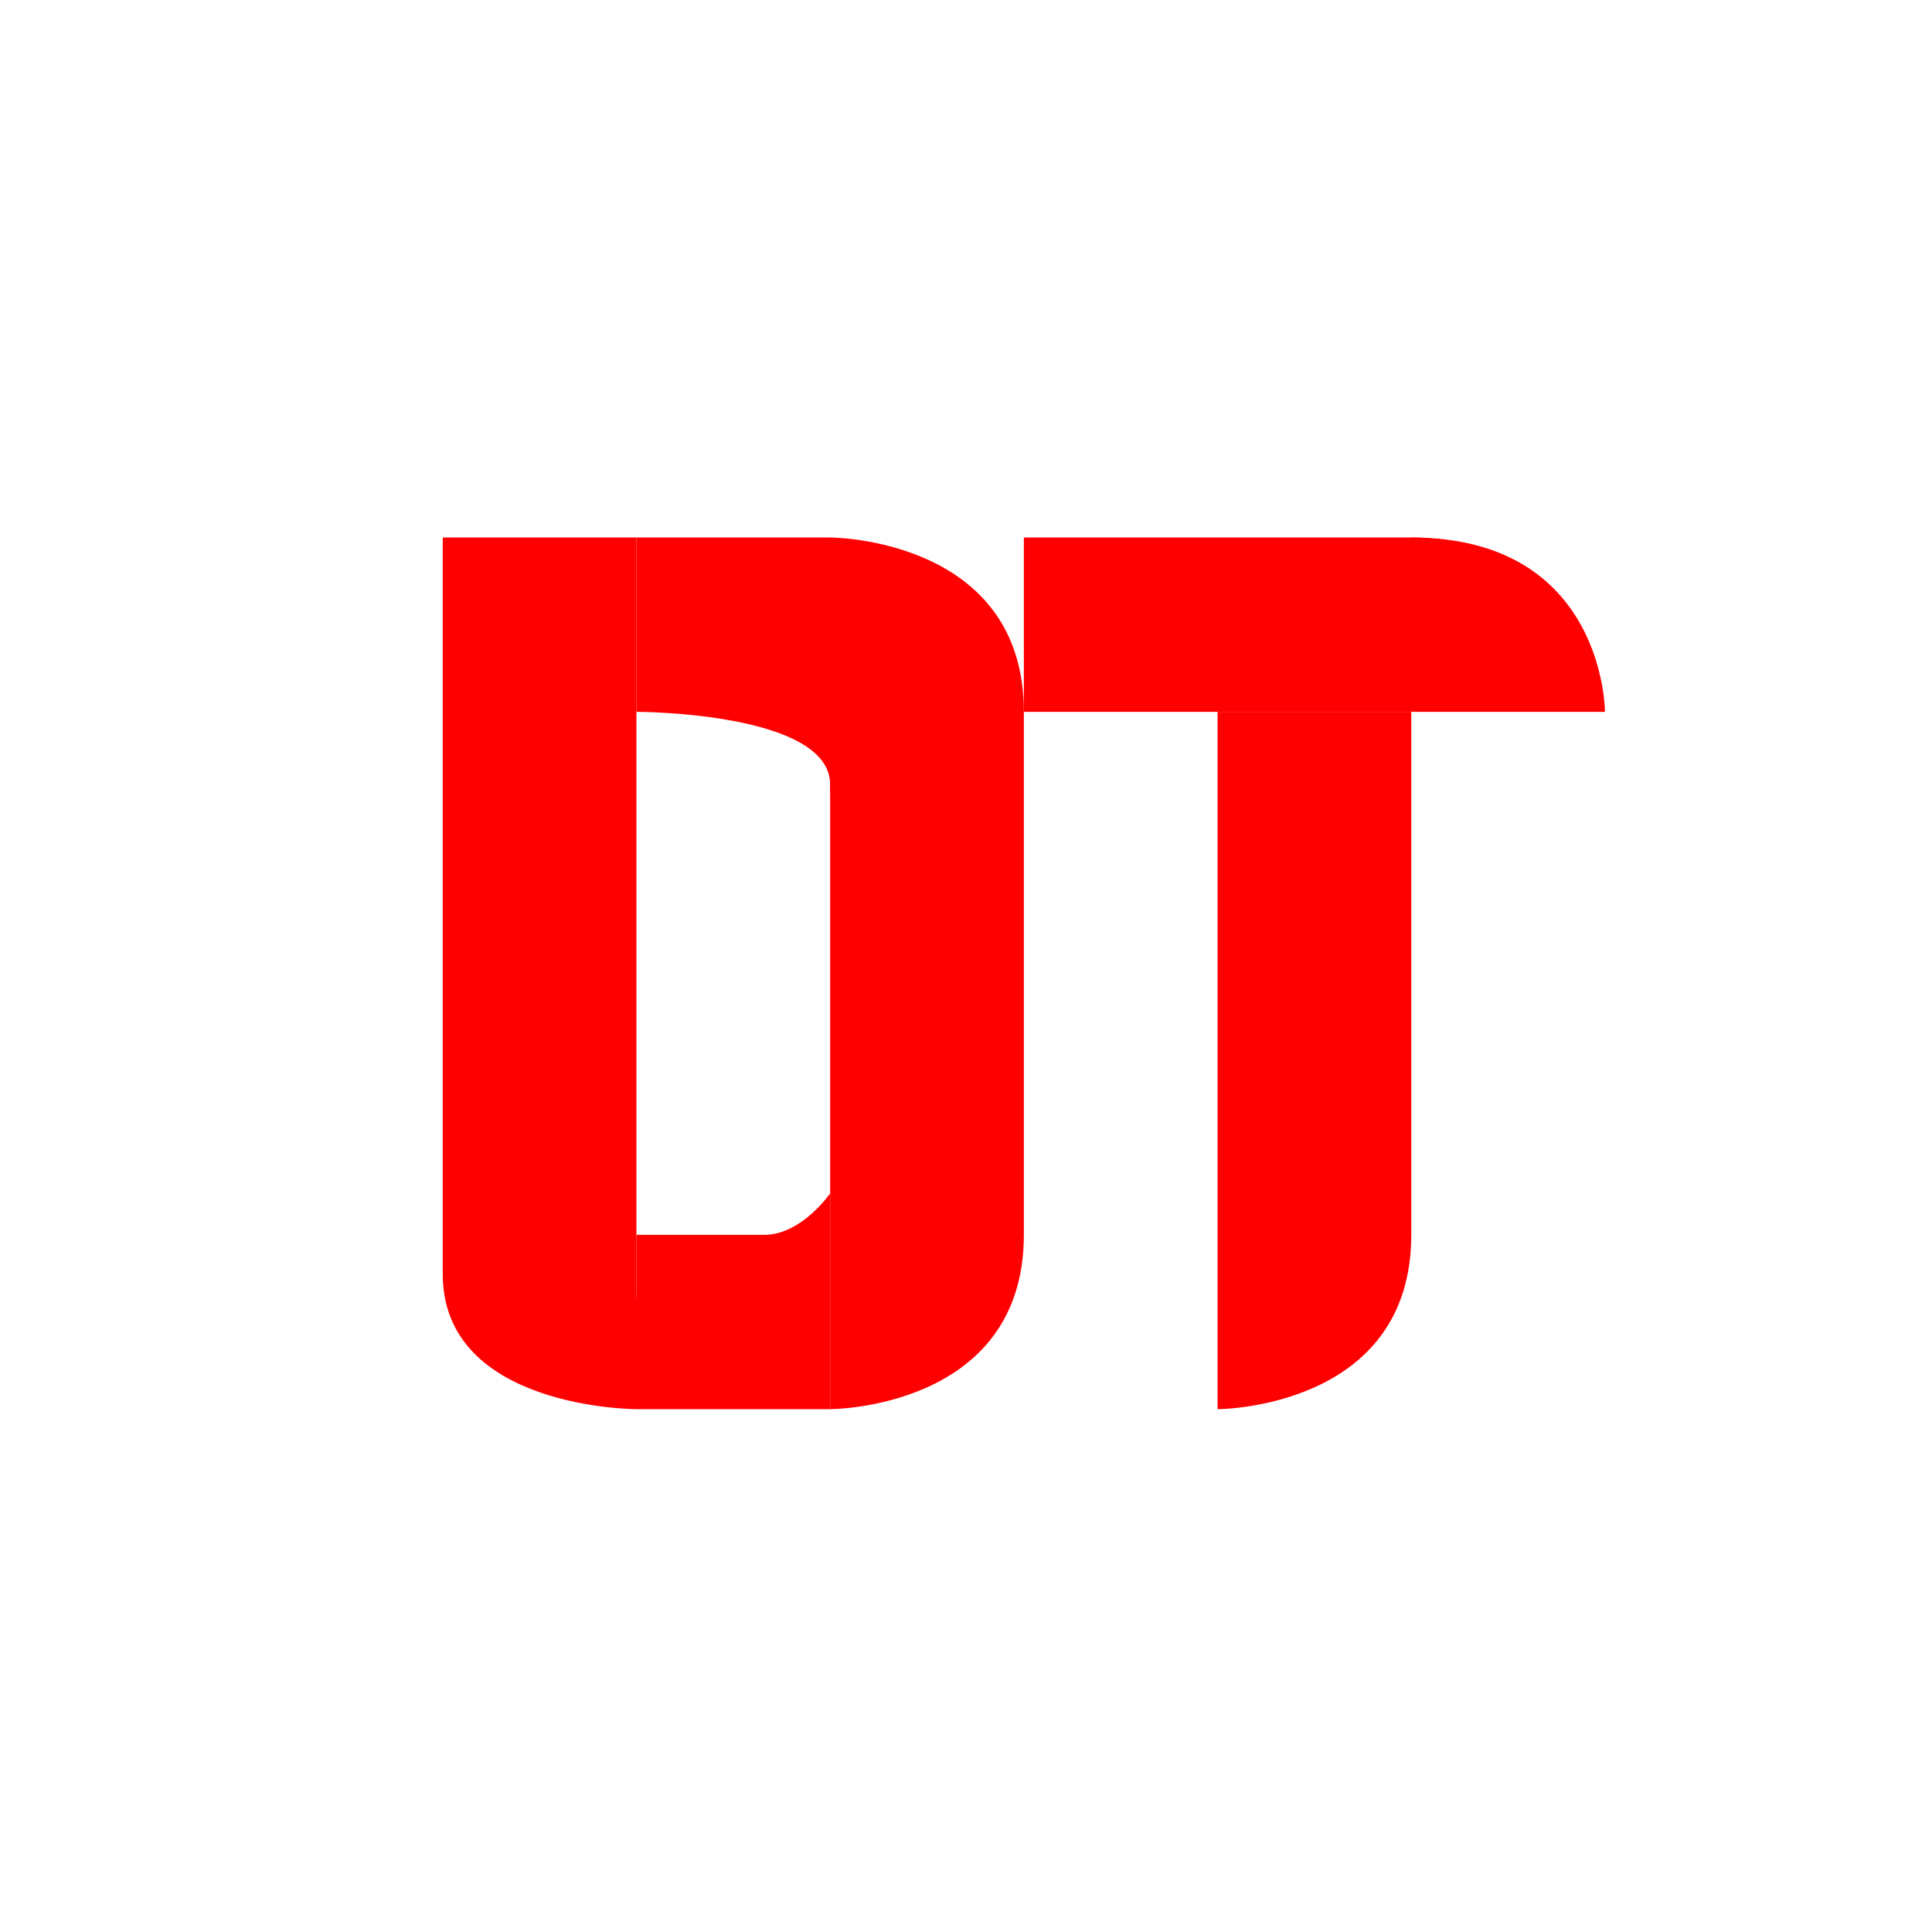<?xml version="1.0" encoding="UTF-8" standalone="no"?>
<!-- Created with Inkscape (http://www.inkscape.org/) -->

<svg
   width="512mm"
   height="512mm"
   viewBox="0 0 512 512"
   version="1.1"
   id="svg1"
   inkscape:version="1.4 (e7c3feb100, 2024-10-09)"
   sodipodi:docname="logo7.svg"
   xmlns:inkscape="http://www.inkscape.org/namespaces/inkscape"
   xmlns:sodipodi="http://sodipodi.sourceforge.net/DTD/sodipodi-0.dtd"
   xmlns="http://www.w3.org/2000/svg"
   xmlns:svg="http://www.w3.org/2000/svg">
  <sodipodi:namedview
     id="namedview1"
     pagecolor="#ffffff"
     bordercolor="#000000"
     borderopacity="0.25"
     inkscape:showpageshadow="2"
     inkscape:pageopacity="0.0"
     inkscape:pagecheckerboard="0"
     inkscape:deskcolor="#d1d1d1"
     inkscape:document-units="px"
     showgrid="true"
     inkscape:zoom="0.17386018"
     inkscape:cx="184.05595"
     inkscape:cy="2036.1189"
     inkscape:window-width="1346"
     inkscape:window-height="755"
     inkscape:window-x="0"
     inkscape:window-y="0"
     inkscape:window-maximized="1"
     inkscape:current-layer="layer1">
    <inkscape:grid
       id="grid1"
       units="cm"
       originx="0"
       originy="0"
       spacingx="22"
       spacingy="22"
       empcolor="#0099e5"
       empopacity="0.302"
       color="#0099e5"
       opacity="0.149"
       empspacing="5"
       enabled="true"
       visible="true" />
  </sodipodi:namedview>
  <defs
     id="defs1" />
  <g
     inkscape:label="Layer 1"
     inkscape:groupmode="layer"
     id="layer1">
    <path
       id="rect1"
       style="fill:#ff0000;stroke-width:0.586"
       d="m 117.333,142.444 h 51.333 c 0,0 2e-5,218.159 2e-5,202.878 0,-15.281 10.253,10.052 -2e-5,28.122 0,0 -51.333,2e-5 -51.333,-35.814 z"
       sodipodi:nodetypes="cczczc" />
    <path
       id="rect2"
       style="fill:#ff0000;stroke-width:0.586"
       d="m 168.667,188.644 c 0,0 51.333,2e-5 51.333,19.288 0,31.591 51.333,-19.288 51.333,-19.288 0,0 0,25.013 0,0 0,-46.2 -51.333,-46.2 -51.333,-46.2 h -51.333 z"
       sodipodi:nodetypes="csssscc" />
    <path
       id="rect3"
       style="fill:#ff0000;stroke-width:0.586"
       d="m 220,188.644 h 51.333 v 138.6 c 0,46.2 -51.333,46.2 -51.333,46.2 0,0 0,-104.599 0,-131.444 0,-26.845 0,-53.356 0,-53.356 z"
       sodipodi:nodetypes="ccsczc" />
    <path
       id="rect4"
       style="fill:#ff0000;stroke-width:0.586"
       d="m 168.667,327.244 c 0,0 21.2,0 33.909,0 9.837,0 17.424,-10.986 17.424,-10.986 l 2e-5,57.186 h -51.333 z"
       sodipodi:nodetypes="cscccc" />
    <path
       id="rect2-5"
       style="fill:#ff0000;stroke-width:0.586"
       d="m 271.333,188.644 51.333,2e-5 c 35.102,2e-5 51.333,-2e-5 51.333,-2e-5 0,0 45.261,-46.2 0,-46.2 h -51.333 c -26.042,0 -51.333,0 -51.333,0 z"
       sodipodi:nodetypes="csssscc" />
    <path
       id="rect3-3"
       style="fill:#ff0000;stroke-width:0.586"
       d="m 322.667,188.644 h 51.333 v 138.6 c 0,46.2 -51.333,46.2 -51.333,46.2 0,0 0,-104.599 0,-131.444 0,-26.845 0,-53.356 0,-53.356 z"
       sodipodi:nodetypes="ccsczc" />
    <path
       id="rect5-6"
       style="fill:#ff0000;stroke-width:0.586"
       d="m 374,142.444 c 0,0 -6.214,0 3e-5,0 51.333,0 51.333,46.2 51.333,46.2 h -51.333 z"
       sodipodi:nodetypes="csccc" />
  </g>
</svg>
